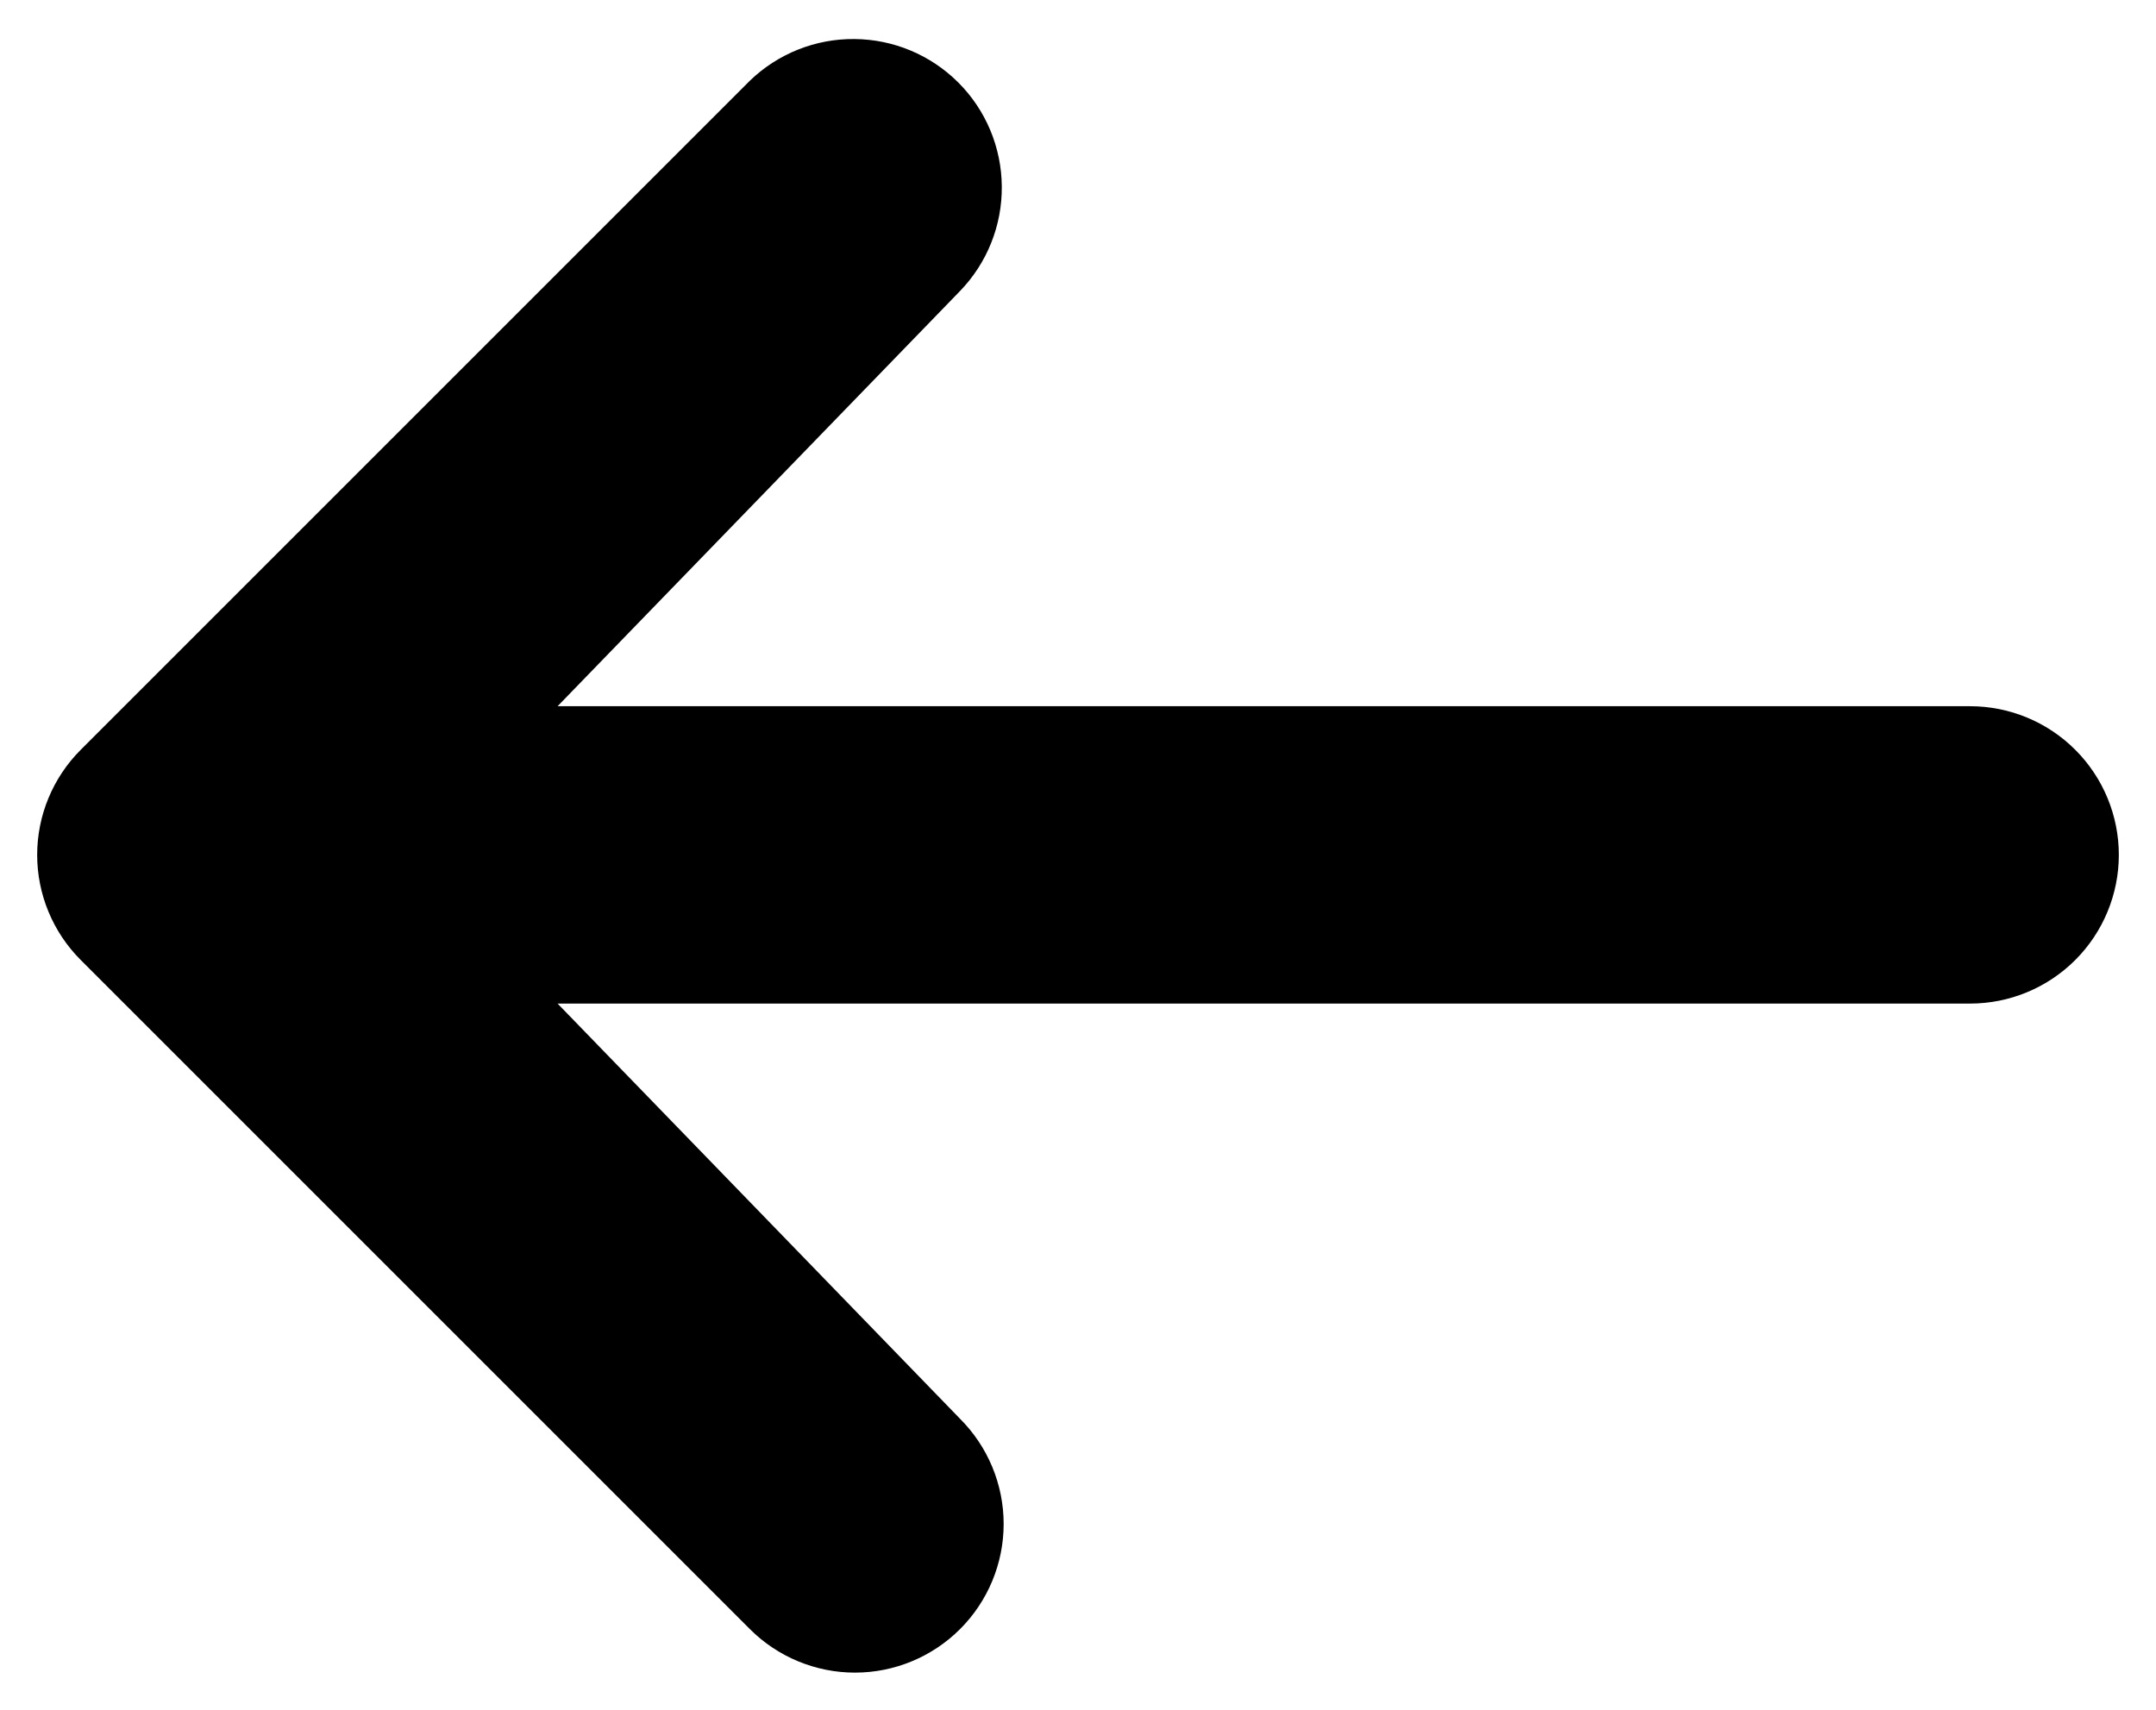 <svg width="29" height="23" viewBox="0 0 29 23" fill="none" xmlns="http://www.w3.org/2000/svg">
<path d="M12.914 21.914C12.539 22.289 12.03 22.5 11.5 22.5C10.97 22.5 10.461 22.289 10.086 21.914L1.086 12.914C0.711 12.539 0.5 12.03 0.5 11.5C0.5 10.97 0.711 10.461 1.086 10.086L10.086 1.086C10.463 0.722 10.968 0.52 11.493 0.525C12.017 0.529 12.519 0.739 12.89 1.11C13.261 1.481 13.471 1.983 13.475 2.507C13.48 3.032 13.278 3.537 12.914 3.914L7.5 9.5L26.5 9.5C27.03 9.5 27.539 9.711 27.914 10.086C28.289 10.461 28.5 10.97 28.5 11.5C28.5 12.03 28.289 12.539 27.914 12.914C27.539 13.289 27.03 13.5 26.5 13.5L7.5 13.5L12.914 19.086C13.289 19.461 13.5 19.97 13.5 20.5C13.5 21.03 13.289 21.539 12.914 21.914Z" fill="black"/>
</svg>
